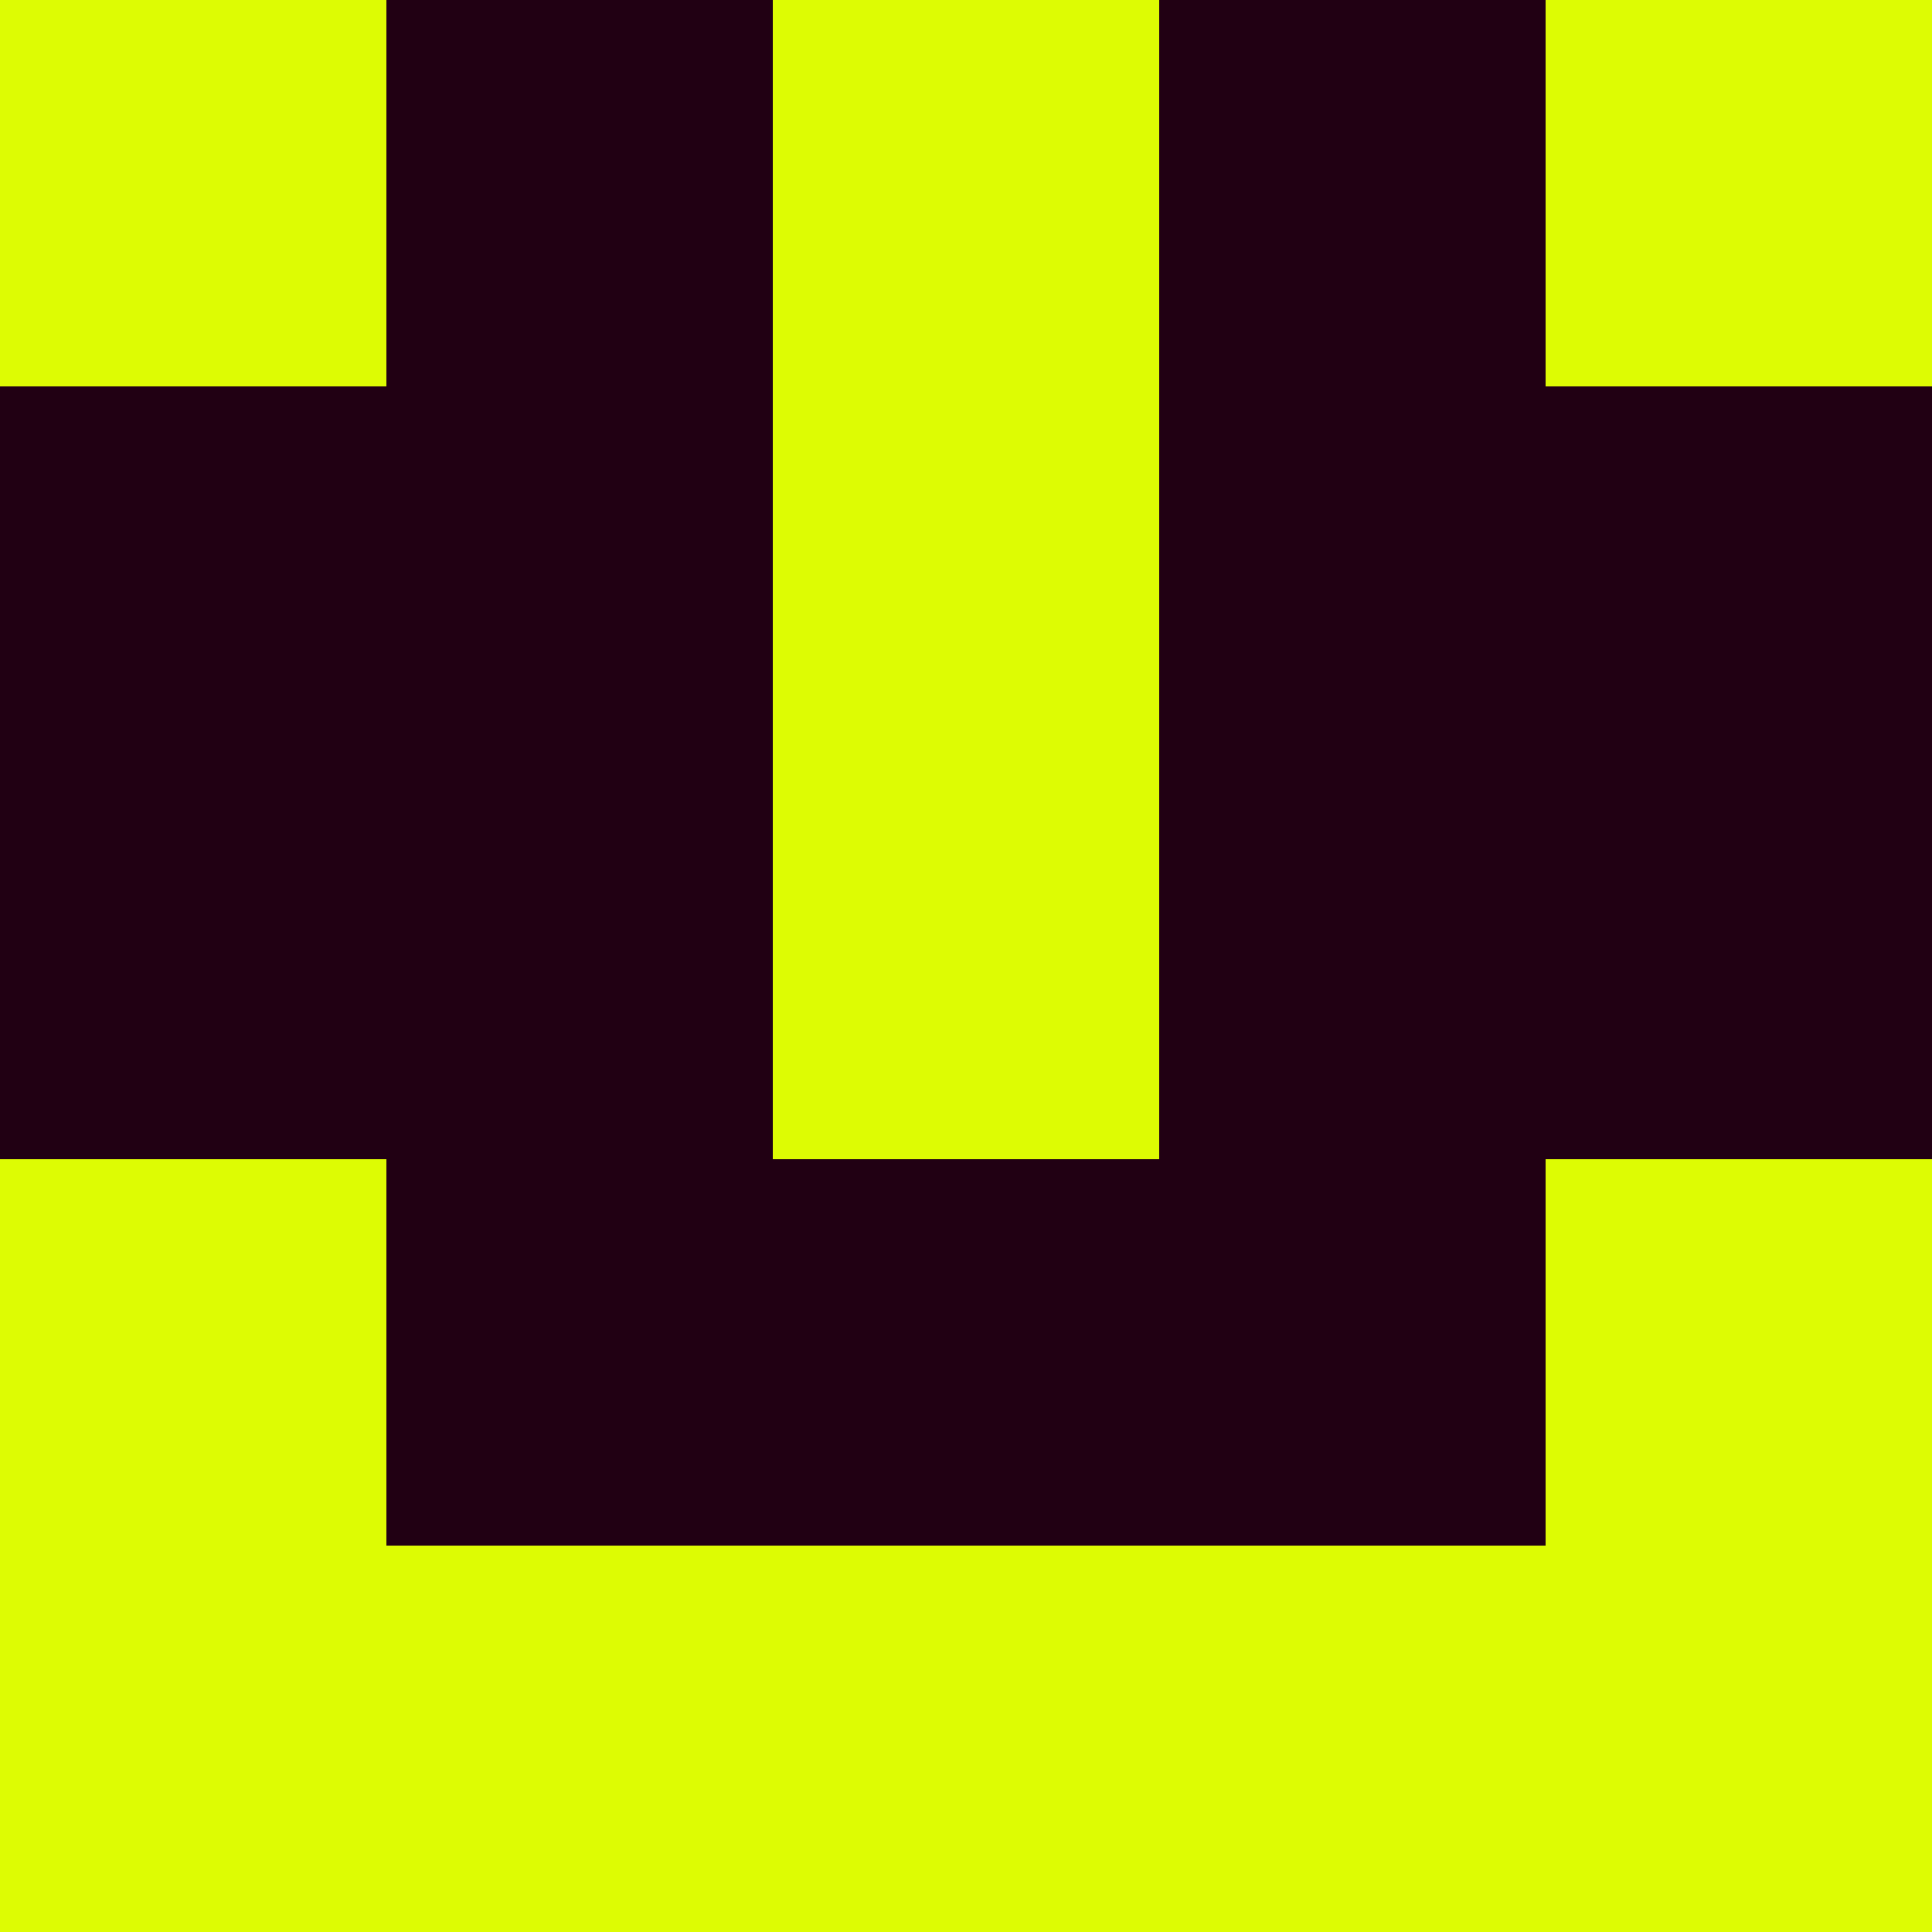 <?xml version="1.0" encoding="utf-8"?>
<!DOCTYPE svg PUBLIC "-//W3C//DTD SVG 20010904//EN"
        "http://www.w3.org/TR/2001/REC-SVG-20010904/DTD/svg10.dtd">

<svg width="400" height="400" viewBox="0 0 5 5"
    xmlns="http://www.w3.org/2000/svg"
    xmlns:xlink="http://www.w3.org/1999/xlink">
            <rect x="0" y="0" width="5" height="5" fill="#808080" stroke="none"/>
            <rect x="0" y="0" width="1" height="1" fill="#DDFC03" />
        <rect x="0" y="1" width="1" height="1" fill="#210013" />
        <rect x="0" y="2" width="1" height="1" fill="#210013" />
        <rect x="0" y="3" width="1" height="1" fill="#DDFC03" />
        <rect x="0" y="4" width="1" height="1" fill="#DDFC03" />
                <rect x="1" y="0" width="1" height="1" fill="#210013" />
        <rect x="1" y="1" width="1" height="1" fill="#210013" />
        <rect x="1" y="2" width="1" height="1" fill="#210013" />
        <rect x="1" y="3" width="1" height="1" fill="#210013" />
        <rect x="1" y="4" width="1" height="1" fill="#DDFC03" />
                <rect x="2" y="0" width="1" height="1" fill="#DDFC03" />
        <rect x="2" y="1" width="1" height="1" fill="#DDFC03" />
        <rect x="2" y="2" width="1" height="1" fill="#DDFC03" />
        <rect x="2" y="3" width="1" height="1" fill="#210013" />
        <rect x="2" y="4" width="1" height="1" fill="#DDFC03" />
                <rect x="3" y="0" width="1" height="1" fill="#210013" />
        <rect x="3" y="1" width="1" height="1" fill="#210013" />
        <rect x="3" y="2" width="1" height="1" fill="#210013" />
        <rect x="3" y="3" width="1" height="1" fill="#210013" />
        <rect x="3" y="4" width="1" height="1" fill="#DDFC03" />
                <rect x="4" y="0" width="1" height="1" fill="#DDFC03" />
        <rect x="4" y="1" width="1" height="1" fill="#210013" />
        <rect x="4" y="2" width="1" height="1" fill="#210013" />
        <rect x="4" y="3" width="1" height="1" fill="#DDFC03" />
        <rect x="4" y="4" width="1" height="1" fill="#DDFC03" />
        
</svg>


